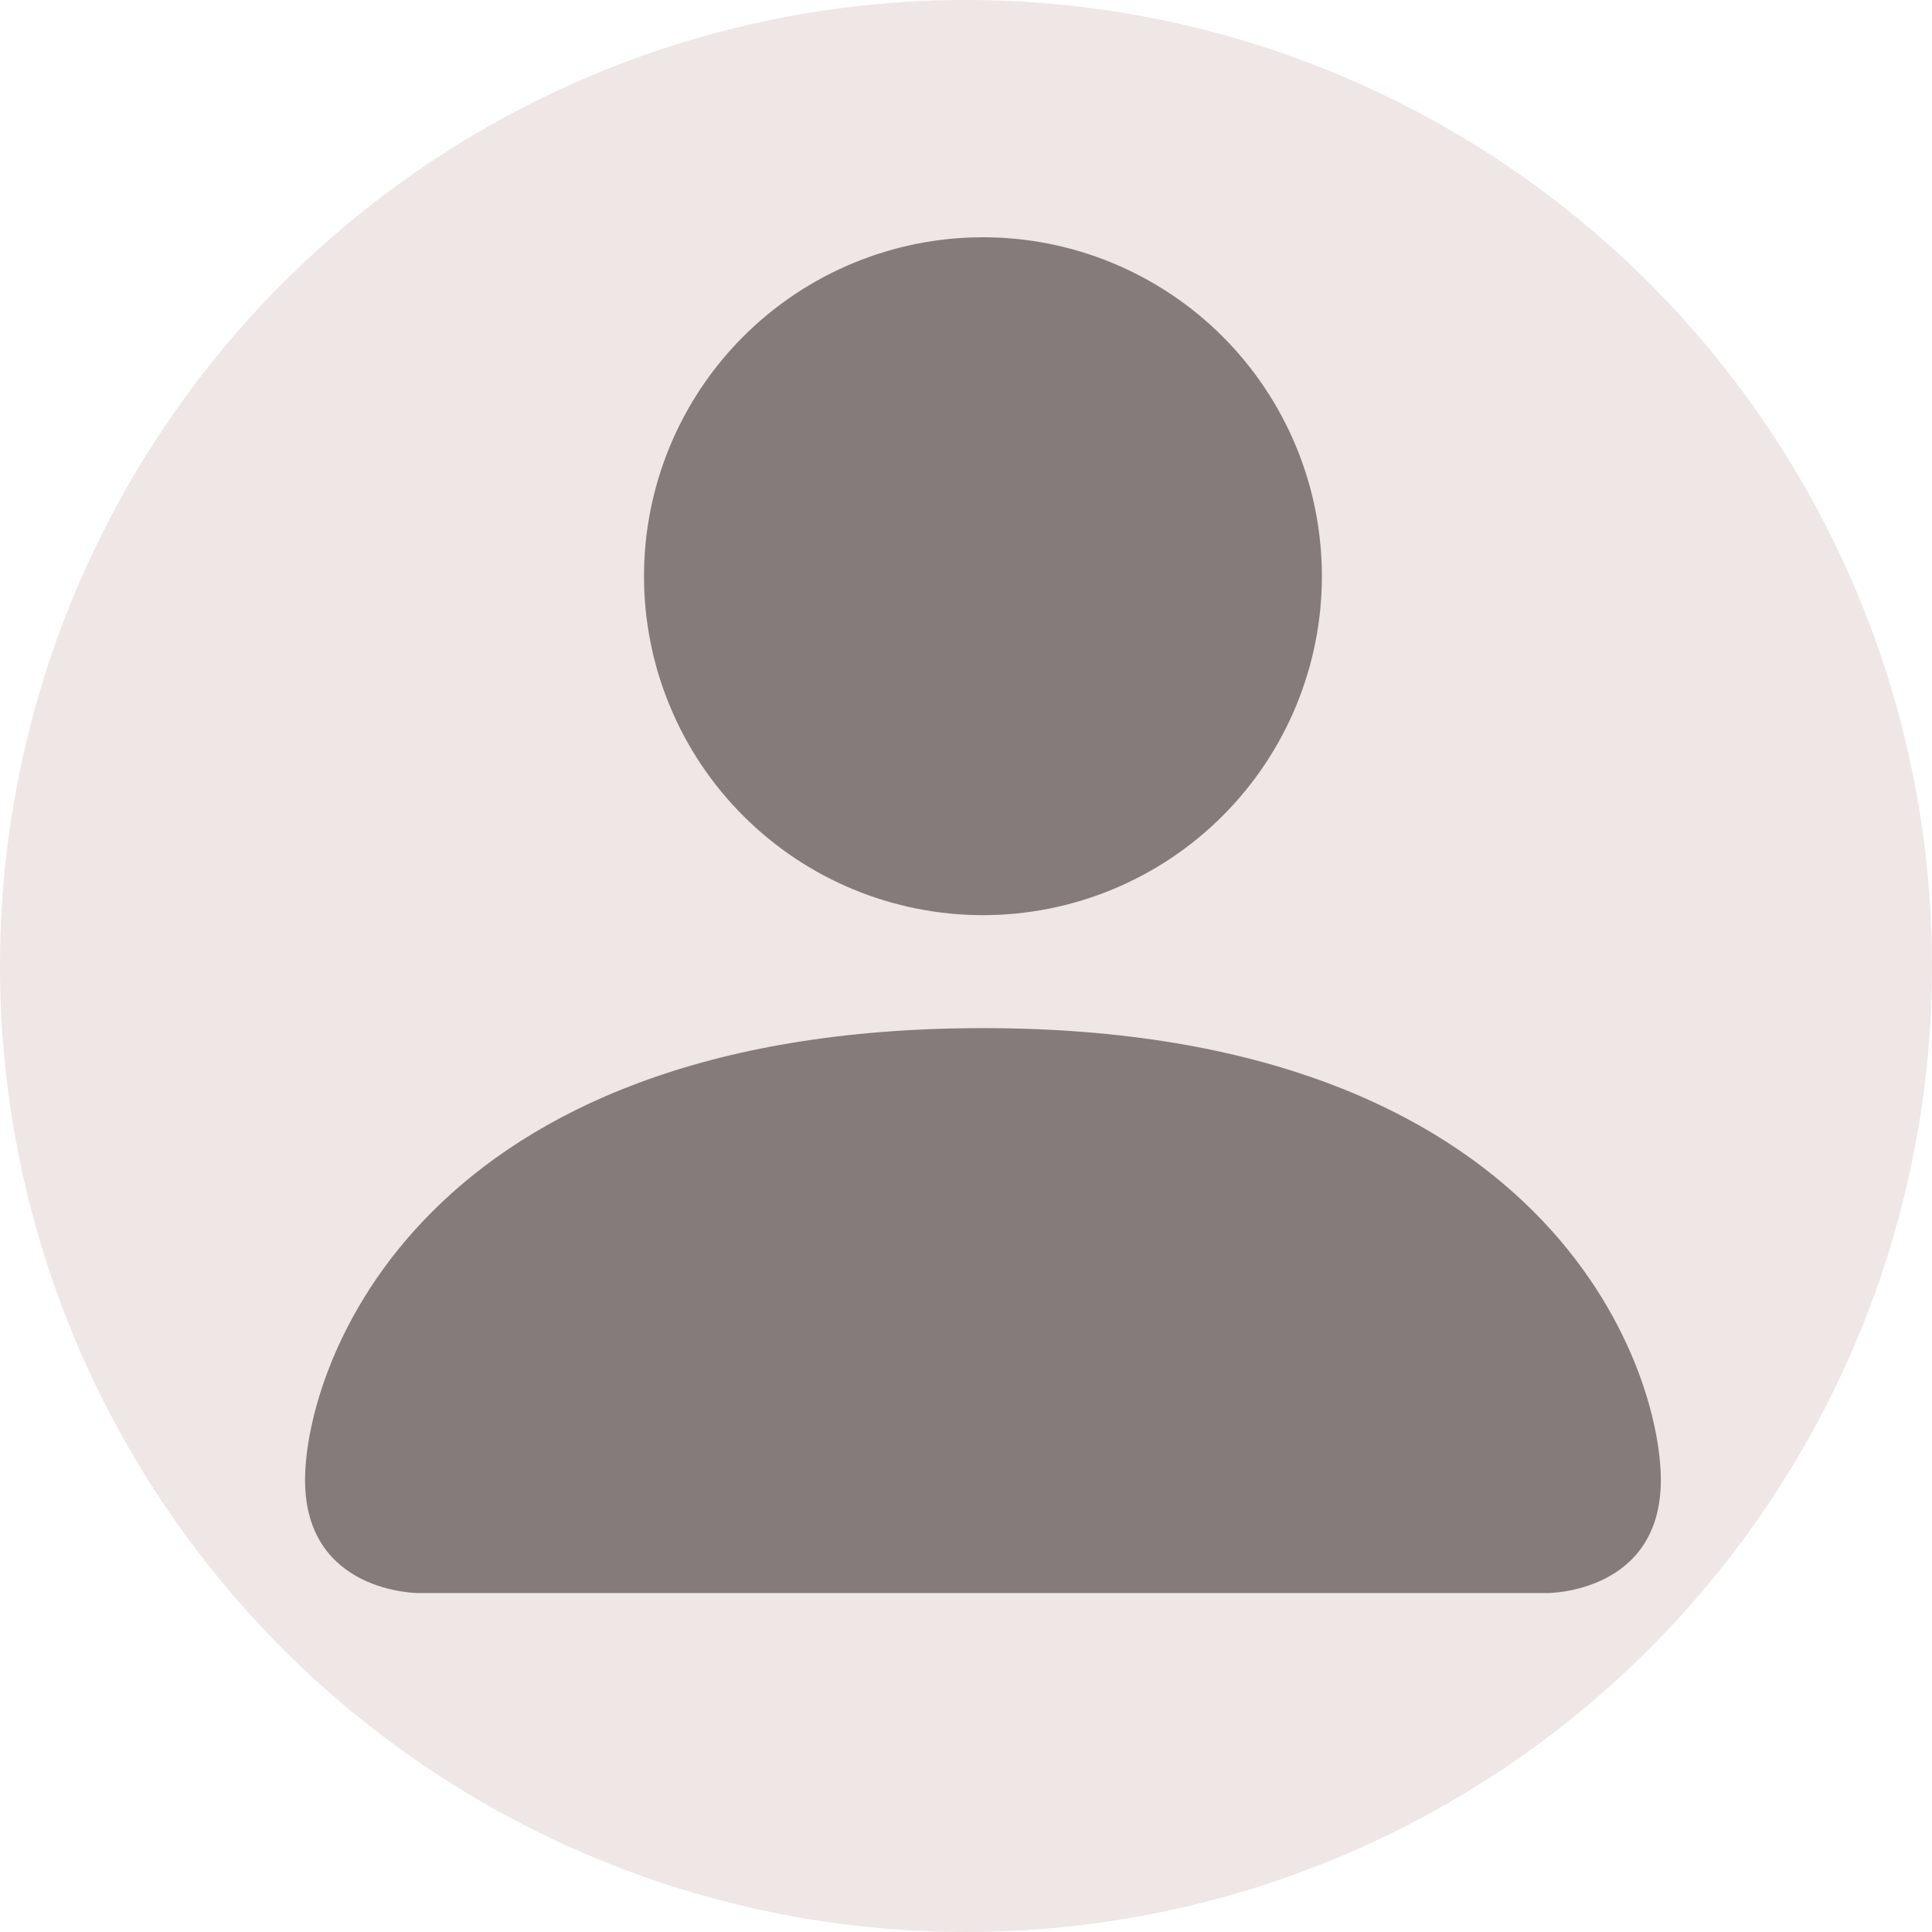 <svg width="57" height="57" viewBox="0 0 57 57" fill="none" xmlns="http://www.w3.org/2000/svg">
<circle cx="28.5" cy="28.5" r="28.5" fill="#EFE6E6"/>
<path d="M12.333 47C12.333 47 9 47 9 43.667C9 40.333 12.333 30.333 29 30.333C45.667 30.333 49 40.333 49 43.667C49 47 45.667 47 45.667 47H12.333ZM29 27C31.652 27 34.196 25.946 36.071 24.071C37.946 22.196 39 19.652 39 17C39 14.348 37.946 11.804 36.071 9.929C34.196 8.054 31.652 7 29 7C26.348 7 23.804 8.054 21.929 9.929C20.054 11.804 19 14.348 19 17C19 19.652 20.054 22.196 21.929 24.071C23.804 25.946 26.348 27 29 27Z" fill="#857B7B"/>
</svg>

